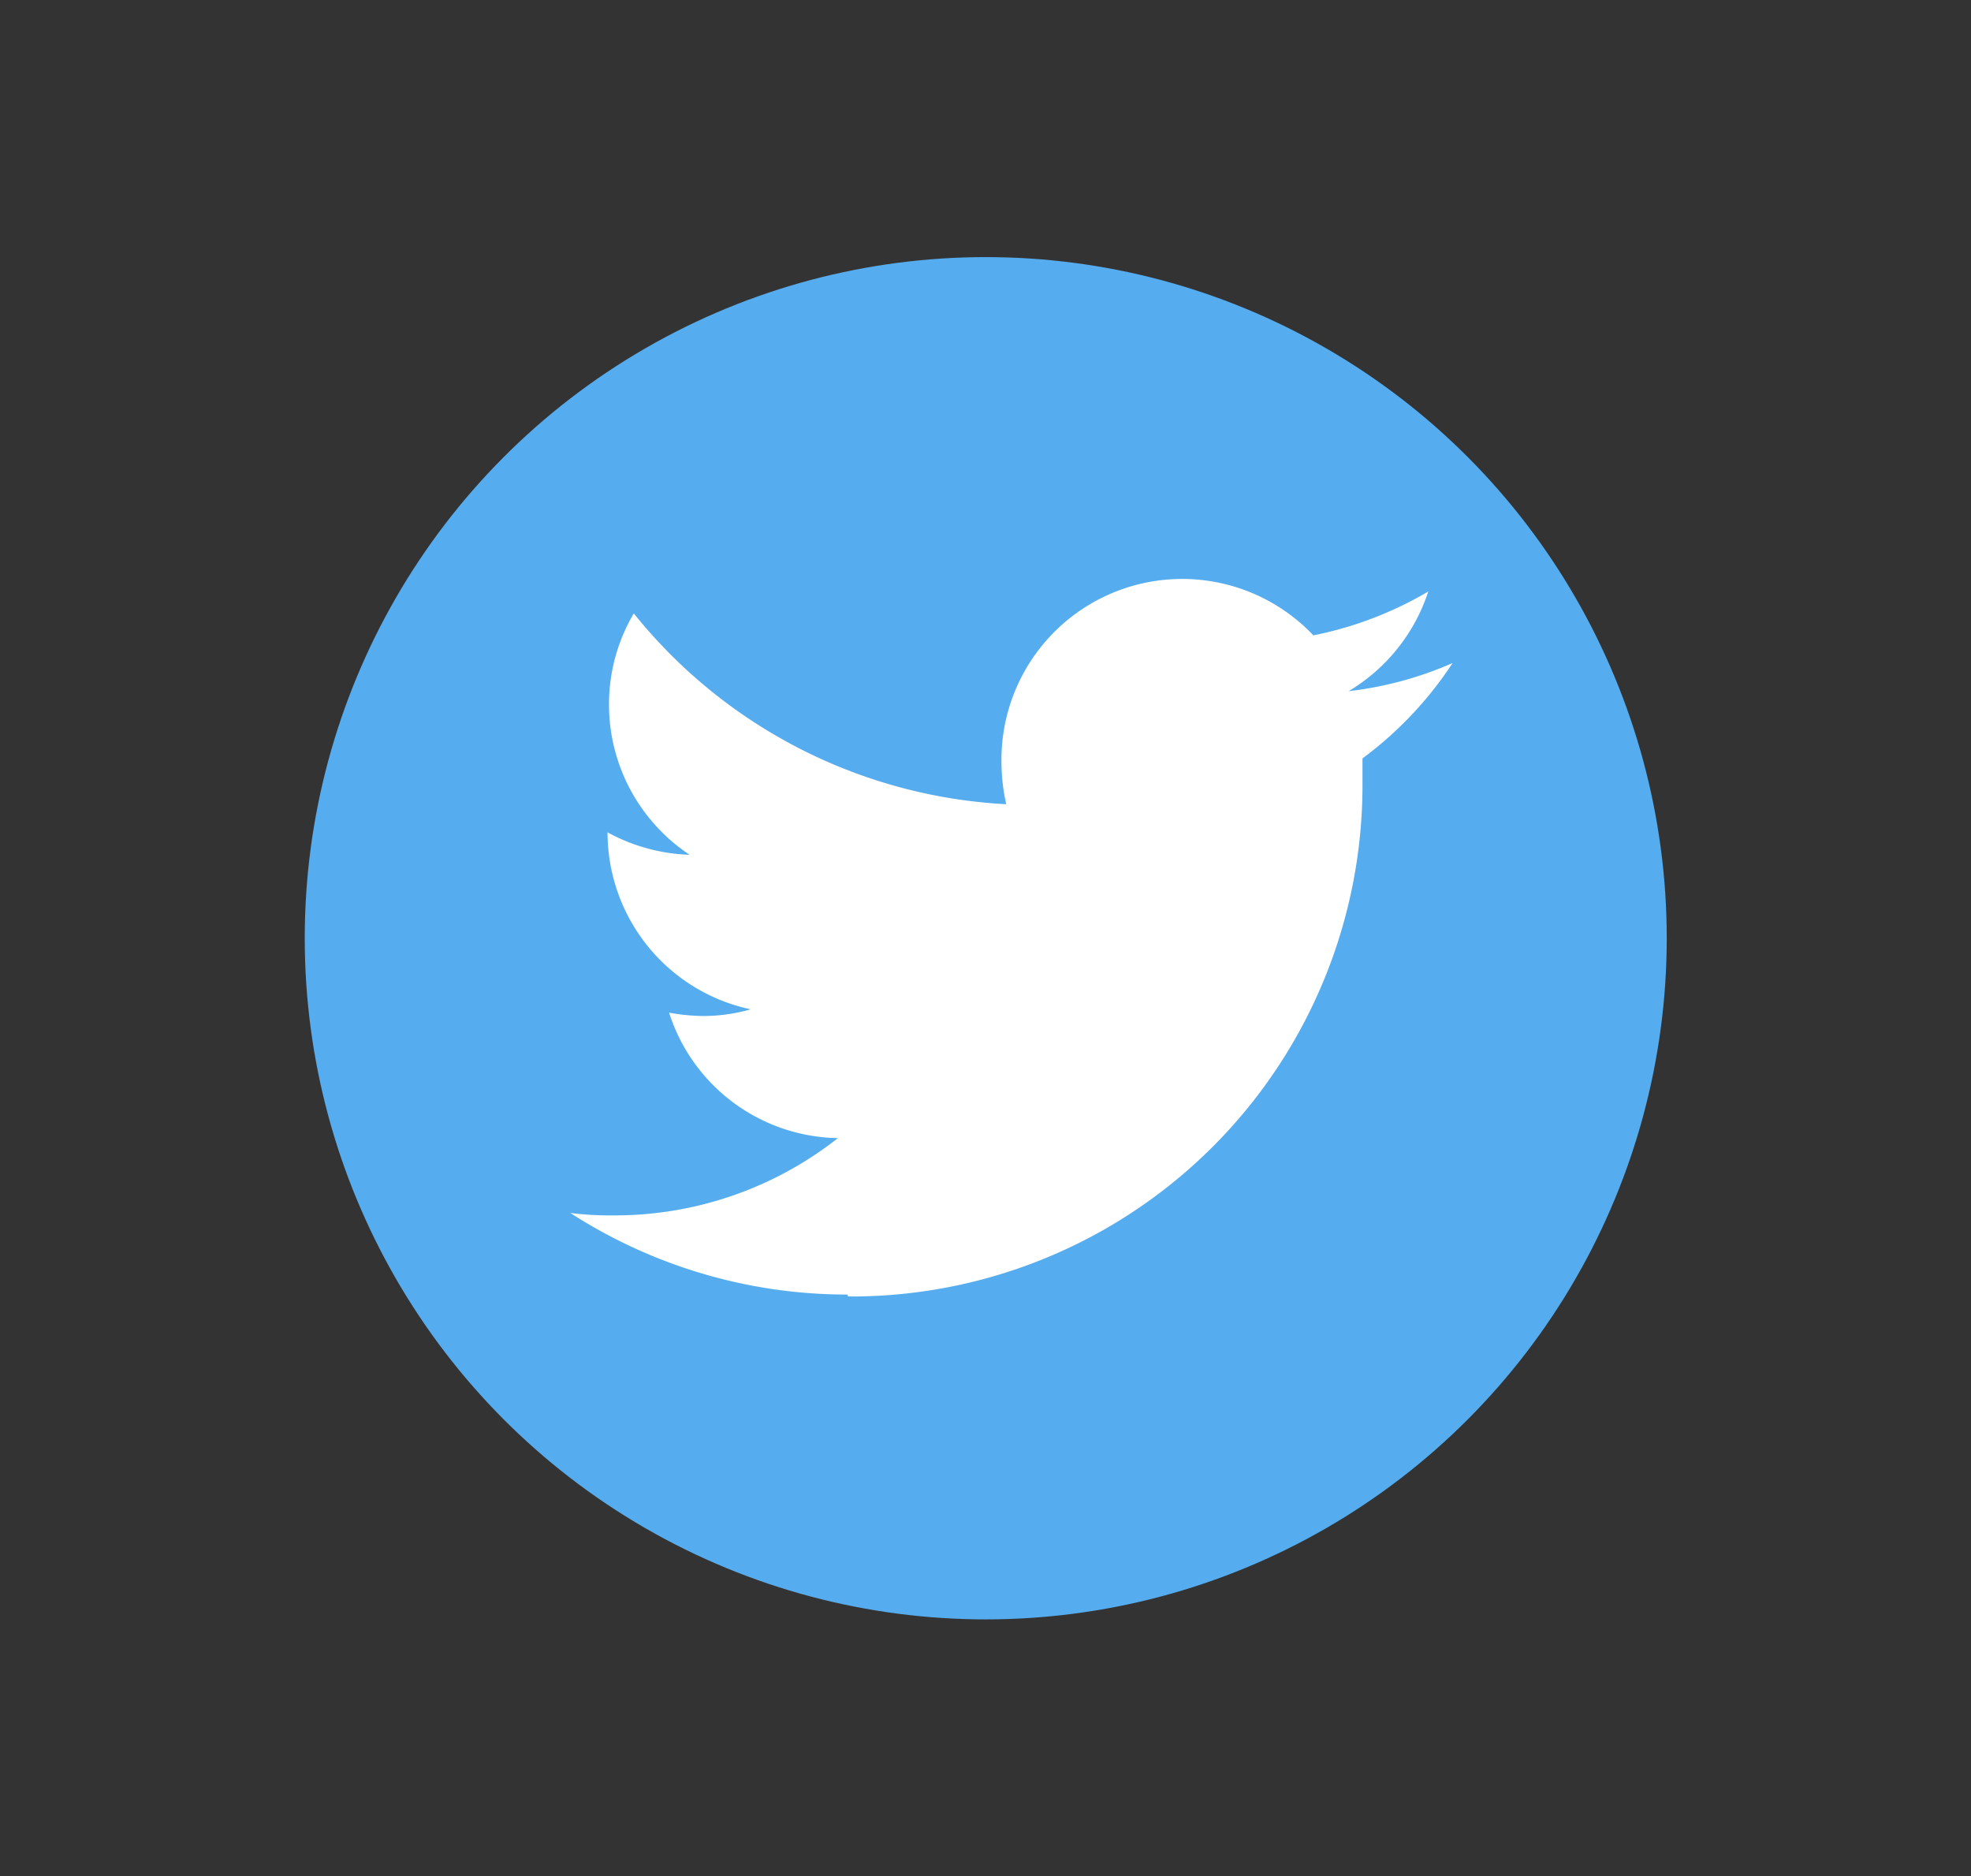 <svg id="fe362b38-2760-4427-848d-c053878257c1" data-name="Capa 1" xmlns="http://www.w3.org/2000/svg" xmlns:xlink="http://www.w3.org/1999/xlink" viewBox="0 0 41.33 39.33"><rect x="0" y="0" width="41.33" height="39.33" fill="#333333" stroke="none"/><defs><style>.e7bdeab0-79aa-4736-905b-f37948bfa03d{fill:none;}.b61e7e5d-ce92-4fb0-889a-1d6a3f2b9a51{clip-path:url(#e4d9a720-7756-4d54-8b69-f0650b21a254);}.ac4c5944-d281-4553-8cb0-9bbc35187792{fill:#e6e6e6;}.b441ff8b-dff0-487c-a09b-a1b63dcbced1{fill:#55acee;}.ffca5469-0ea9-4f46-909a-ce57c10df2d9{fill:#fff;}</style><clipPath id="e4d9a720-7756-4d54-8b69-f0650b21a254"><rect class="e7bdeab0-79aa-4736-905b-f37948bfa03d" x="184" width="147.77" height="147.77" rx="73.89"/></clipPath></defs><g class="b61e7e5d-ce92-4fb0-889a-1d6a3f2b9a51"><rect id="a52dca68-b557-4b36-82de-26478d78fa6e" data-name="s" class="ac4c5944-d281-4553-8cb0-9bbc35187792" x="22.21" y="-18.2" width="691.48" height="230.49"/><rect class="e7bdeab0-79aa-4736-905b-f37948bfa03d" x="5.83" y="-208.29" width="389.17" height="582.83"/><rect class="e7bdeab0-79aa-4736-905b-f37948bfa03d" x="6.57" y="-208.29" width="387.71" height="423.98"/></g><circle class="b441ff8b-dff0-487c-a09b-a1b63dcbced1" cx="20.67" cy="19.67" r="14.28"/><path class="ffca5469-0ea9-4f46-909a-ce57c10df2d9" d="M17.78,27.18A10.72,10.72,0,0,0,28.57,16.39c0-.17,0-.33,0-.49a7.82,7.82,0,0,0,1.89-2,7.56,7.56,0,0,1-2.18.59,3.81,3.81,0,0,0,1.67-2.09,7.72,7.72,0,0,1-2.41.92A3.79,3.79,0,0,0,21,16a4,4,0,0,0,.1.86,10.74,10.74,0,0,1-7.81-4,3.74,3.74,0,0,0-.52,1.91,3.78,3.78,0,0,0,1.69,3.15,3.84,3.84,0,0,1-1.72-.47v0a3.79,3.79,0,0,0,3,3.71,3.61,3.61,0,0,1-1,.14,4.17,4.17,0,0,1-.71-.07,3.78,3.78,0,0,0,3.54,2.63,7.56,7.56,0,0,1-4.7,1.62,6.85,6.85,0,0,1-.91-.05,10.7,10.7,0,0,0,5.81,1.71"/></svg>